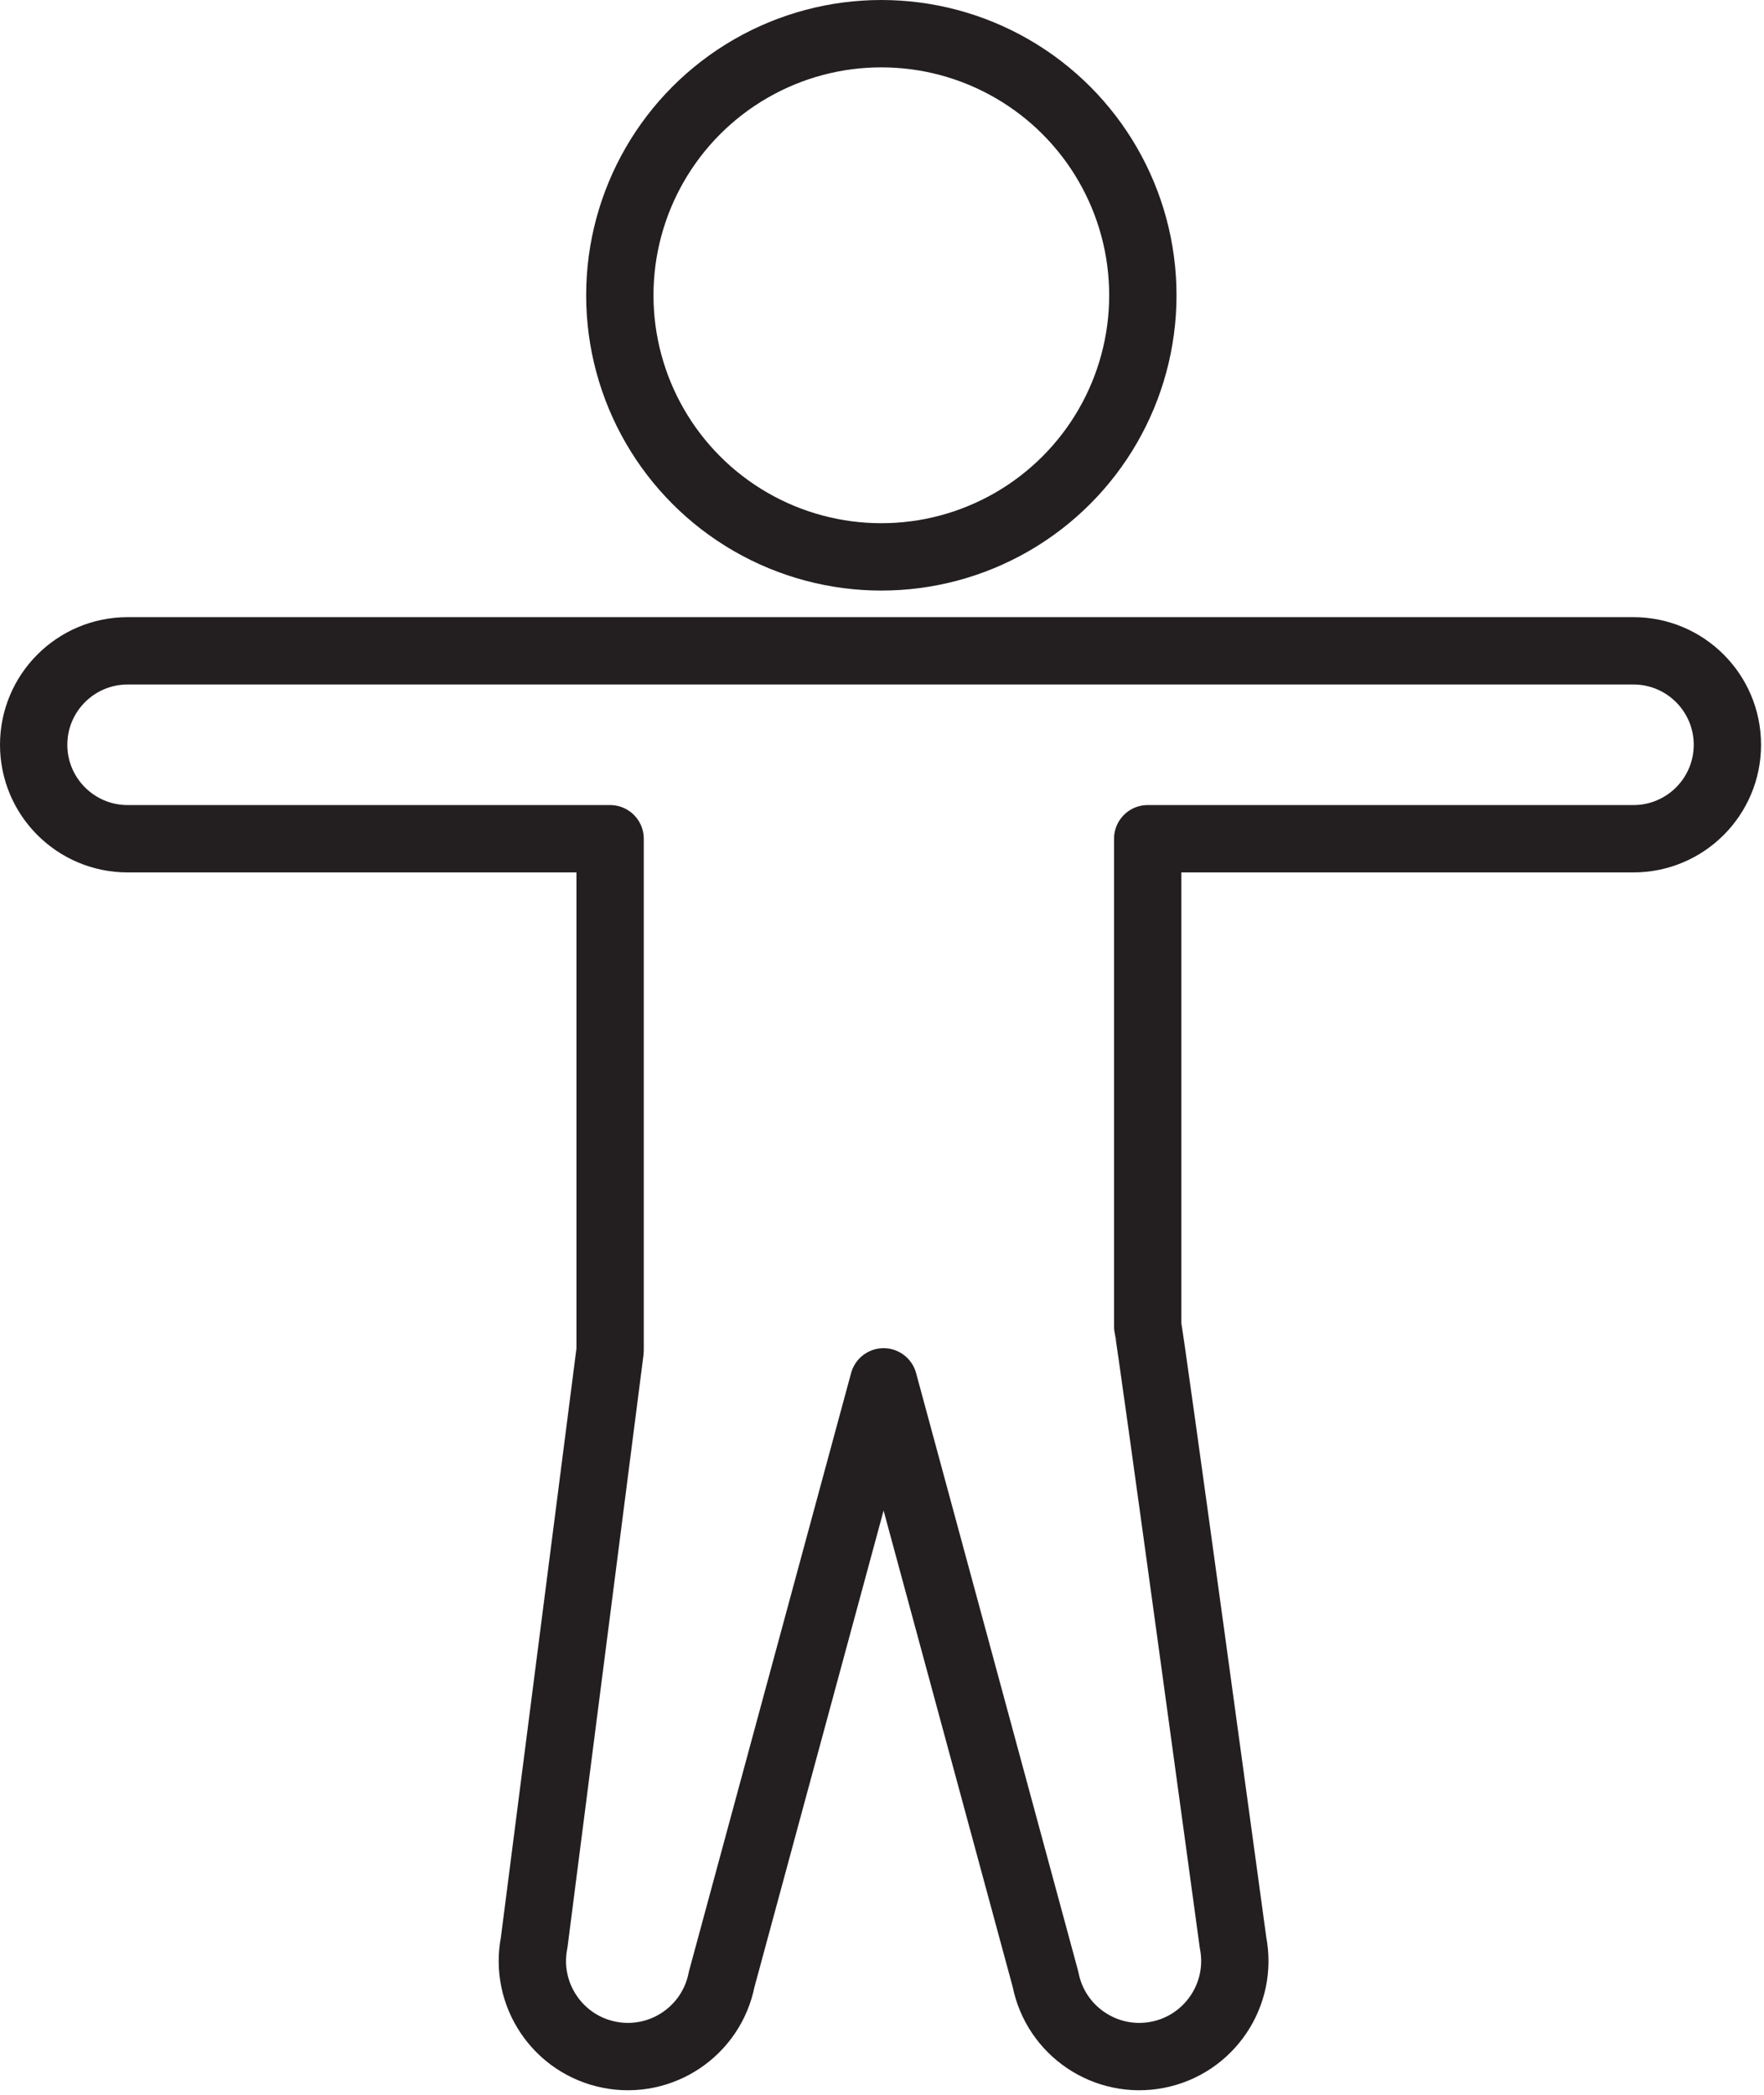 <?xml version="1.0" encoding="UTF-8" standalone="no"?><!DOCTYPE svg PUBLIC "-//W3C//DTD SVG 1.1//EN" "http://www.w3.org/Graphics/SVG/1.1/DTD/svg11.dtd"><svg width="100%" height="100%" viewBox="0 0 262 311" version="1.1" xmlns="http://www.w3.org/2000/svg" xmlns:xlink="http://www.w3.org/1999/xlink" xml:space="preserve" xmlns:serif="http://www.serif.com/" style="fill-rule:evenodd;clip-rule:evenodd;stroke-linecap:round;stroke-linejoin:round;stroke-miterlimit:1.5;"><g><circle cx="130.901" cy="43.841" r="38.841" style="fill:none;stroke:#231f20;stroke-width:10px;"/><path d="M90.618,124.528l-71.669,0c-7.699,0 -13.949,-6.25 -13.949,-13.949c-0,-7.699 6.25,-13.949 13.949,-13.949l223.664,0c7.699,0 13.949,6.25 13.949,13.949c0,7.699 -6.25,13.949 -13.949,13.949l-72.15,0l0,72.4c0.302,0.779 12.674,91.492 12.674,91.492c1.507,7.685 -3.509,15.148 -11.194,16.655c-7.685,1.507 -15.147,-3.508 -16.655,-11.193l-24.052,-88.717l-24.052,88.717c-1.507,7.685 -8.97,12.7 -16.655,11.193c-7.685,-1.507 -12.701,-8.97 -11.193,-16.655l11.282,-87.894l-0,-75.998Z" style="fill:none;stroke:#231f20;stroke-width:10px;"/></g></svg>